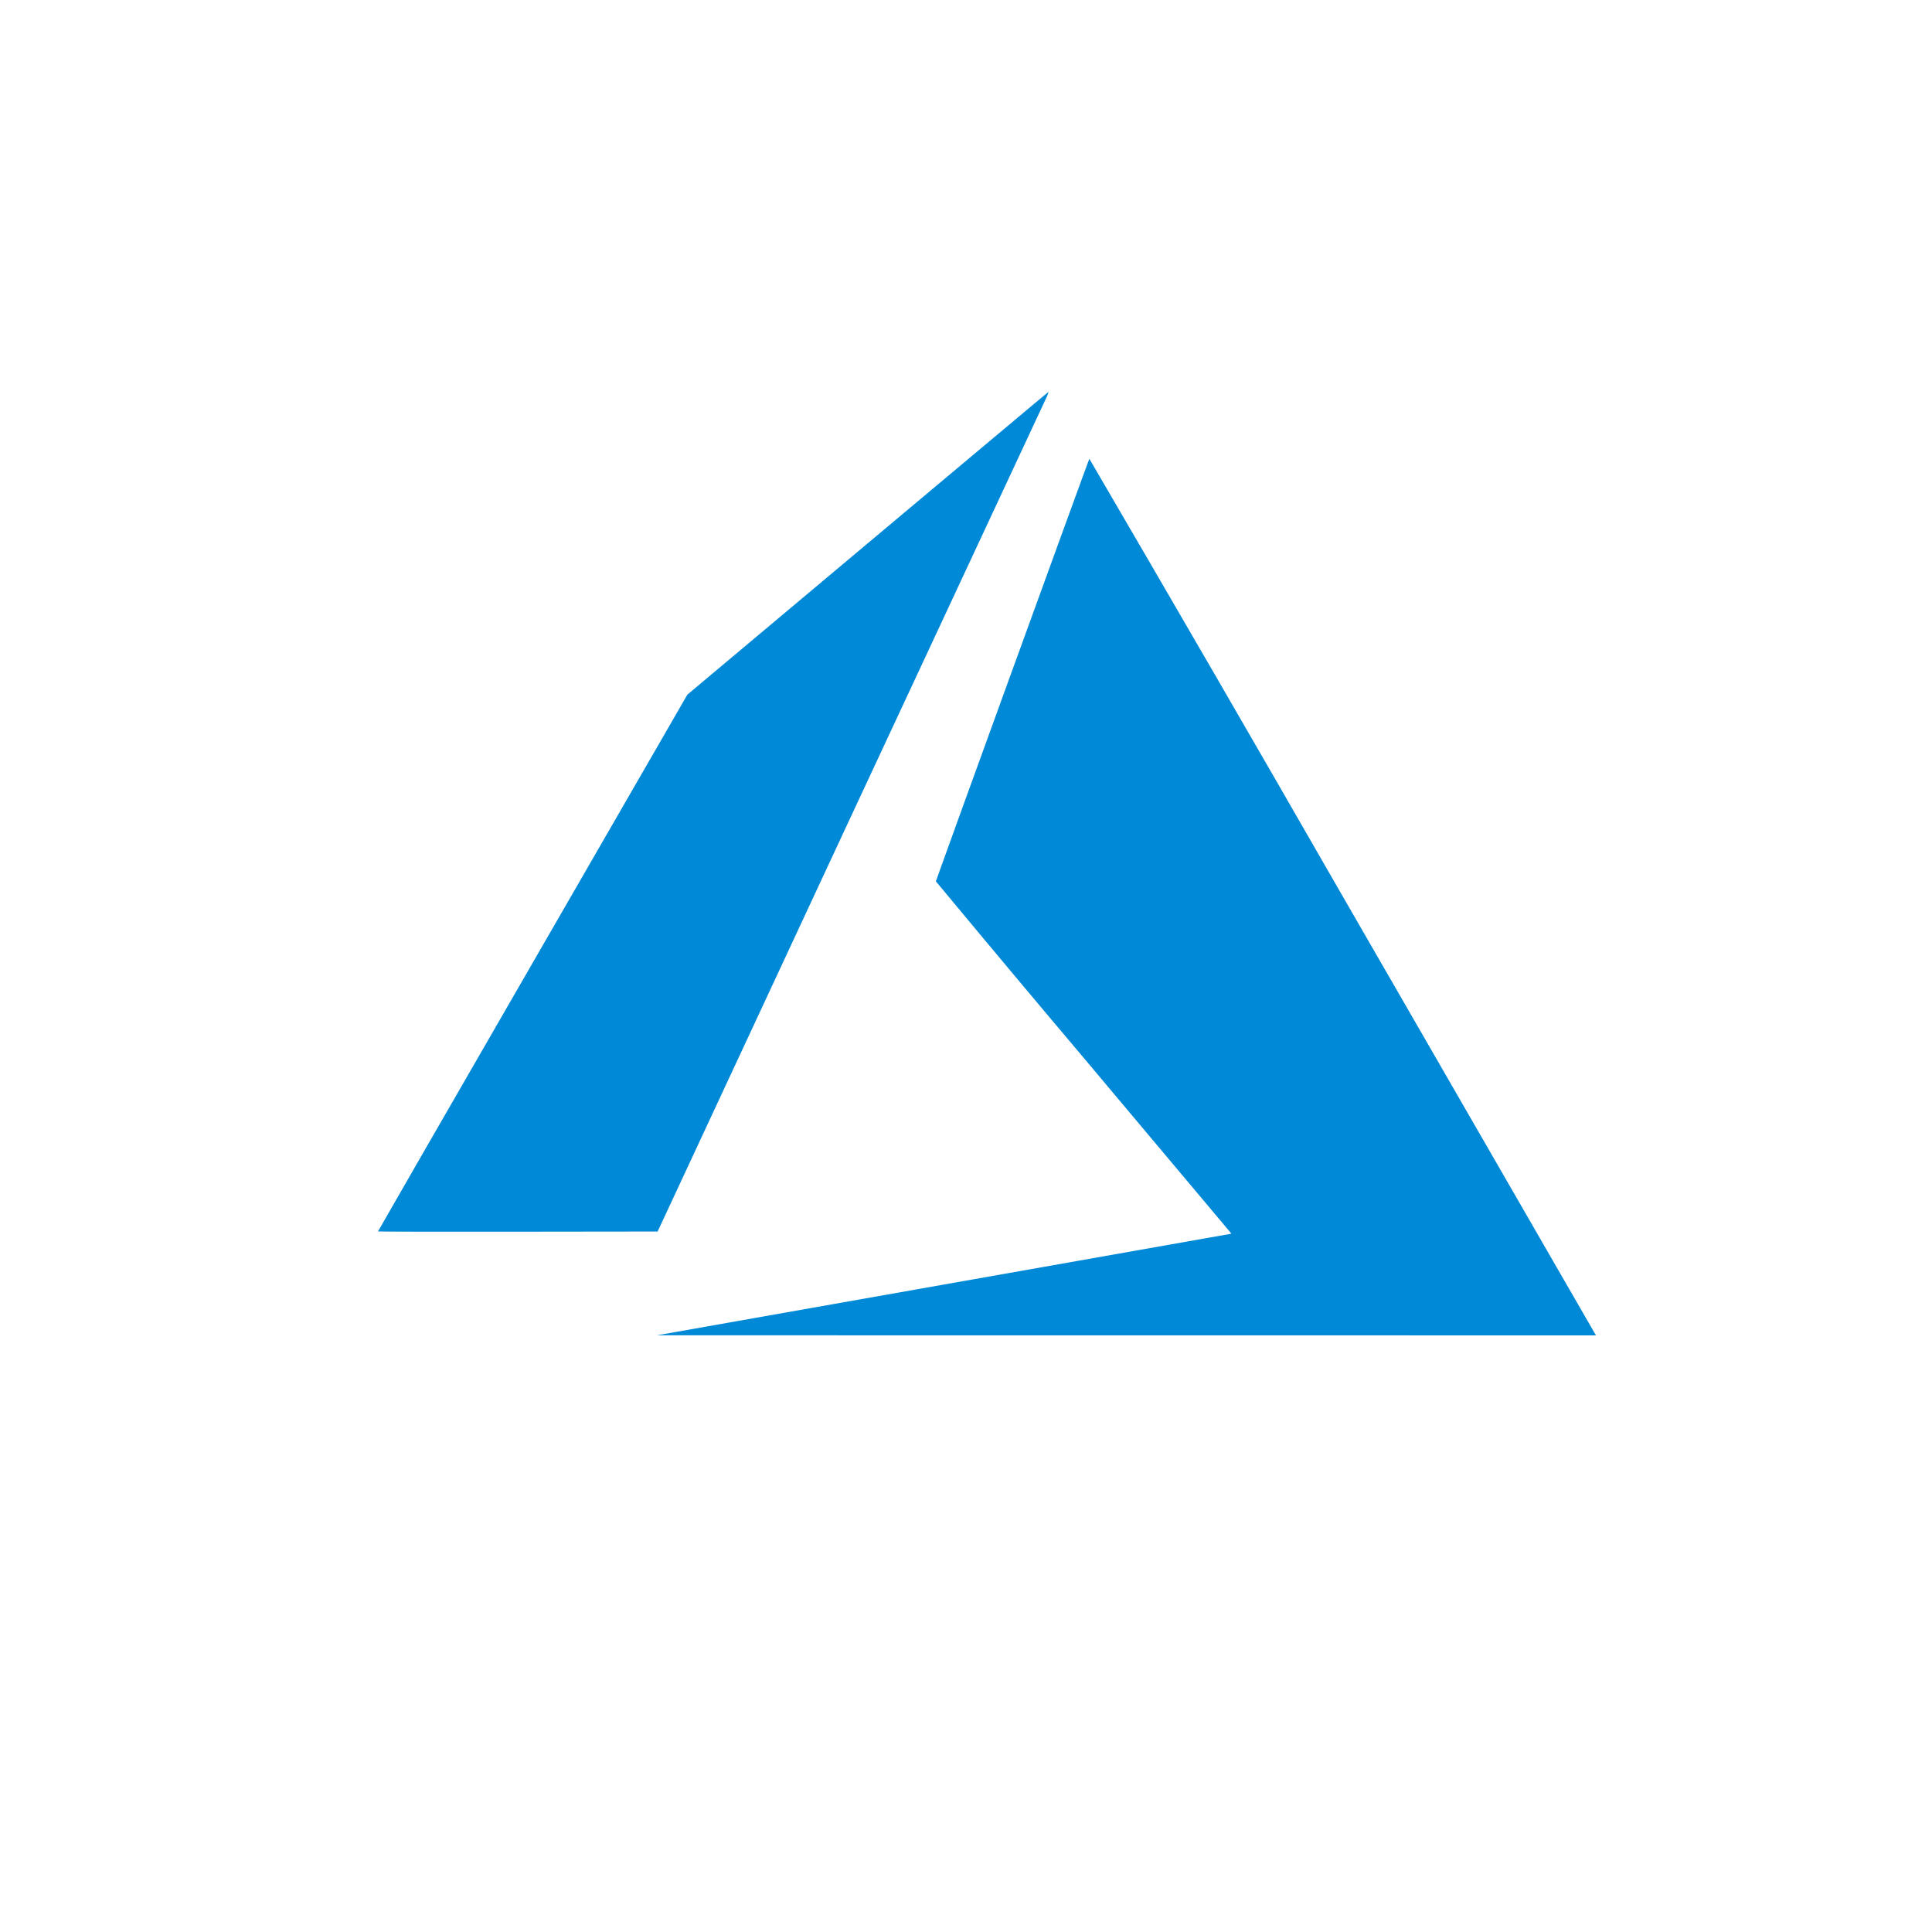 <svg width="92" height="92" viewBox="0 0 92 92" fill="none" xmlns="http://www.w3.org/2000/svg">
<g filter="url(#filter0_d_0_1351)">
<rect x="6" y="4" width="80" height="80" rx="12" fill="white"/>
</g>
<path d="M44.835 61.188L58.51 58.77L58.636 58.742L51.603 50.372C49.244 47.581 46.898 44.779 44.565 41.967C44.565 41.926 51.832 21.916 51.873 21.846C55.893 28.729 59.887 35.626 63.856 42.538L75.906 63.431L76 63.59L31.282 63.586L44.835 61.188ZM18 58.639C18 58.627 21.312 52.872 25.364 45.851L32.732 33.078L41.318 25.873C46.04 21.916 49.916 18.66 49.928 18.66C49.898 18.781 49.852 18.898 49.794 19.007L40.464 39.005L31.315 58.644L24.657 58.652C20.994 58.656 18 58.652 18 58.639Z" fill="#0089D6"/>
<defs>
<filter id="filter0_d_0_1351" x="0" y="0" width="92" height="92" filterUnits="userSpaceOnUse" color-interpolation-filters="sRGB">
<feFlood flood-opacity="0" result="BackgroundImageFix"/>
<feColorMatrix in="SourceAlpha" type="matrix" values="0 0 0 0 0 0 0 0 0 0 0 0 0 0 0 0 0 0 127 0" result="hardAlpha"/>
<feOffset dy="2"/>
<feGaussianBlur stdDeviation="3"/>
<feComposite in2="hardAlpha" operator="out"/>
<feColorMatrix type="matrix" values="0 0 0 0 0 0 0 0 0 0 0 0 0 0 0 0 0 0 0.04 0"/>
<feBlend mode="normal" in2="BackgroundImageFix" result="effect1_dropShadow_0_1351"/>
<feBlend mode="normal" in="SourceGraphic" in2="effect1_dropShadow_0_1351" result="shape"/>
</filter>
</defs>
</svg>
